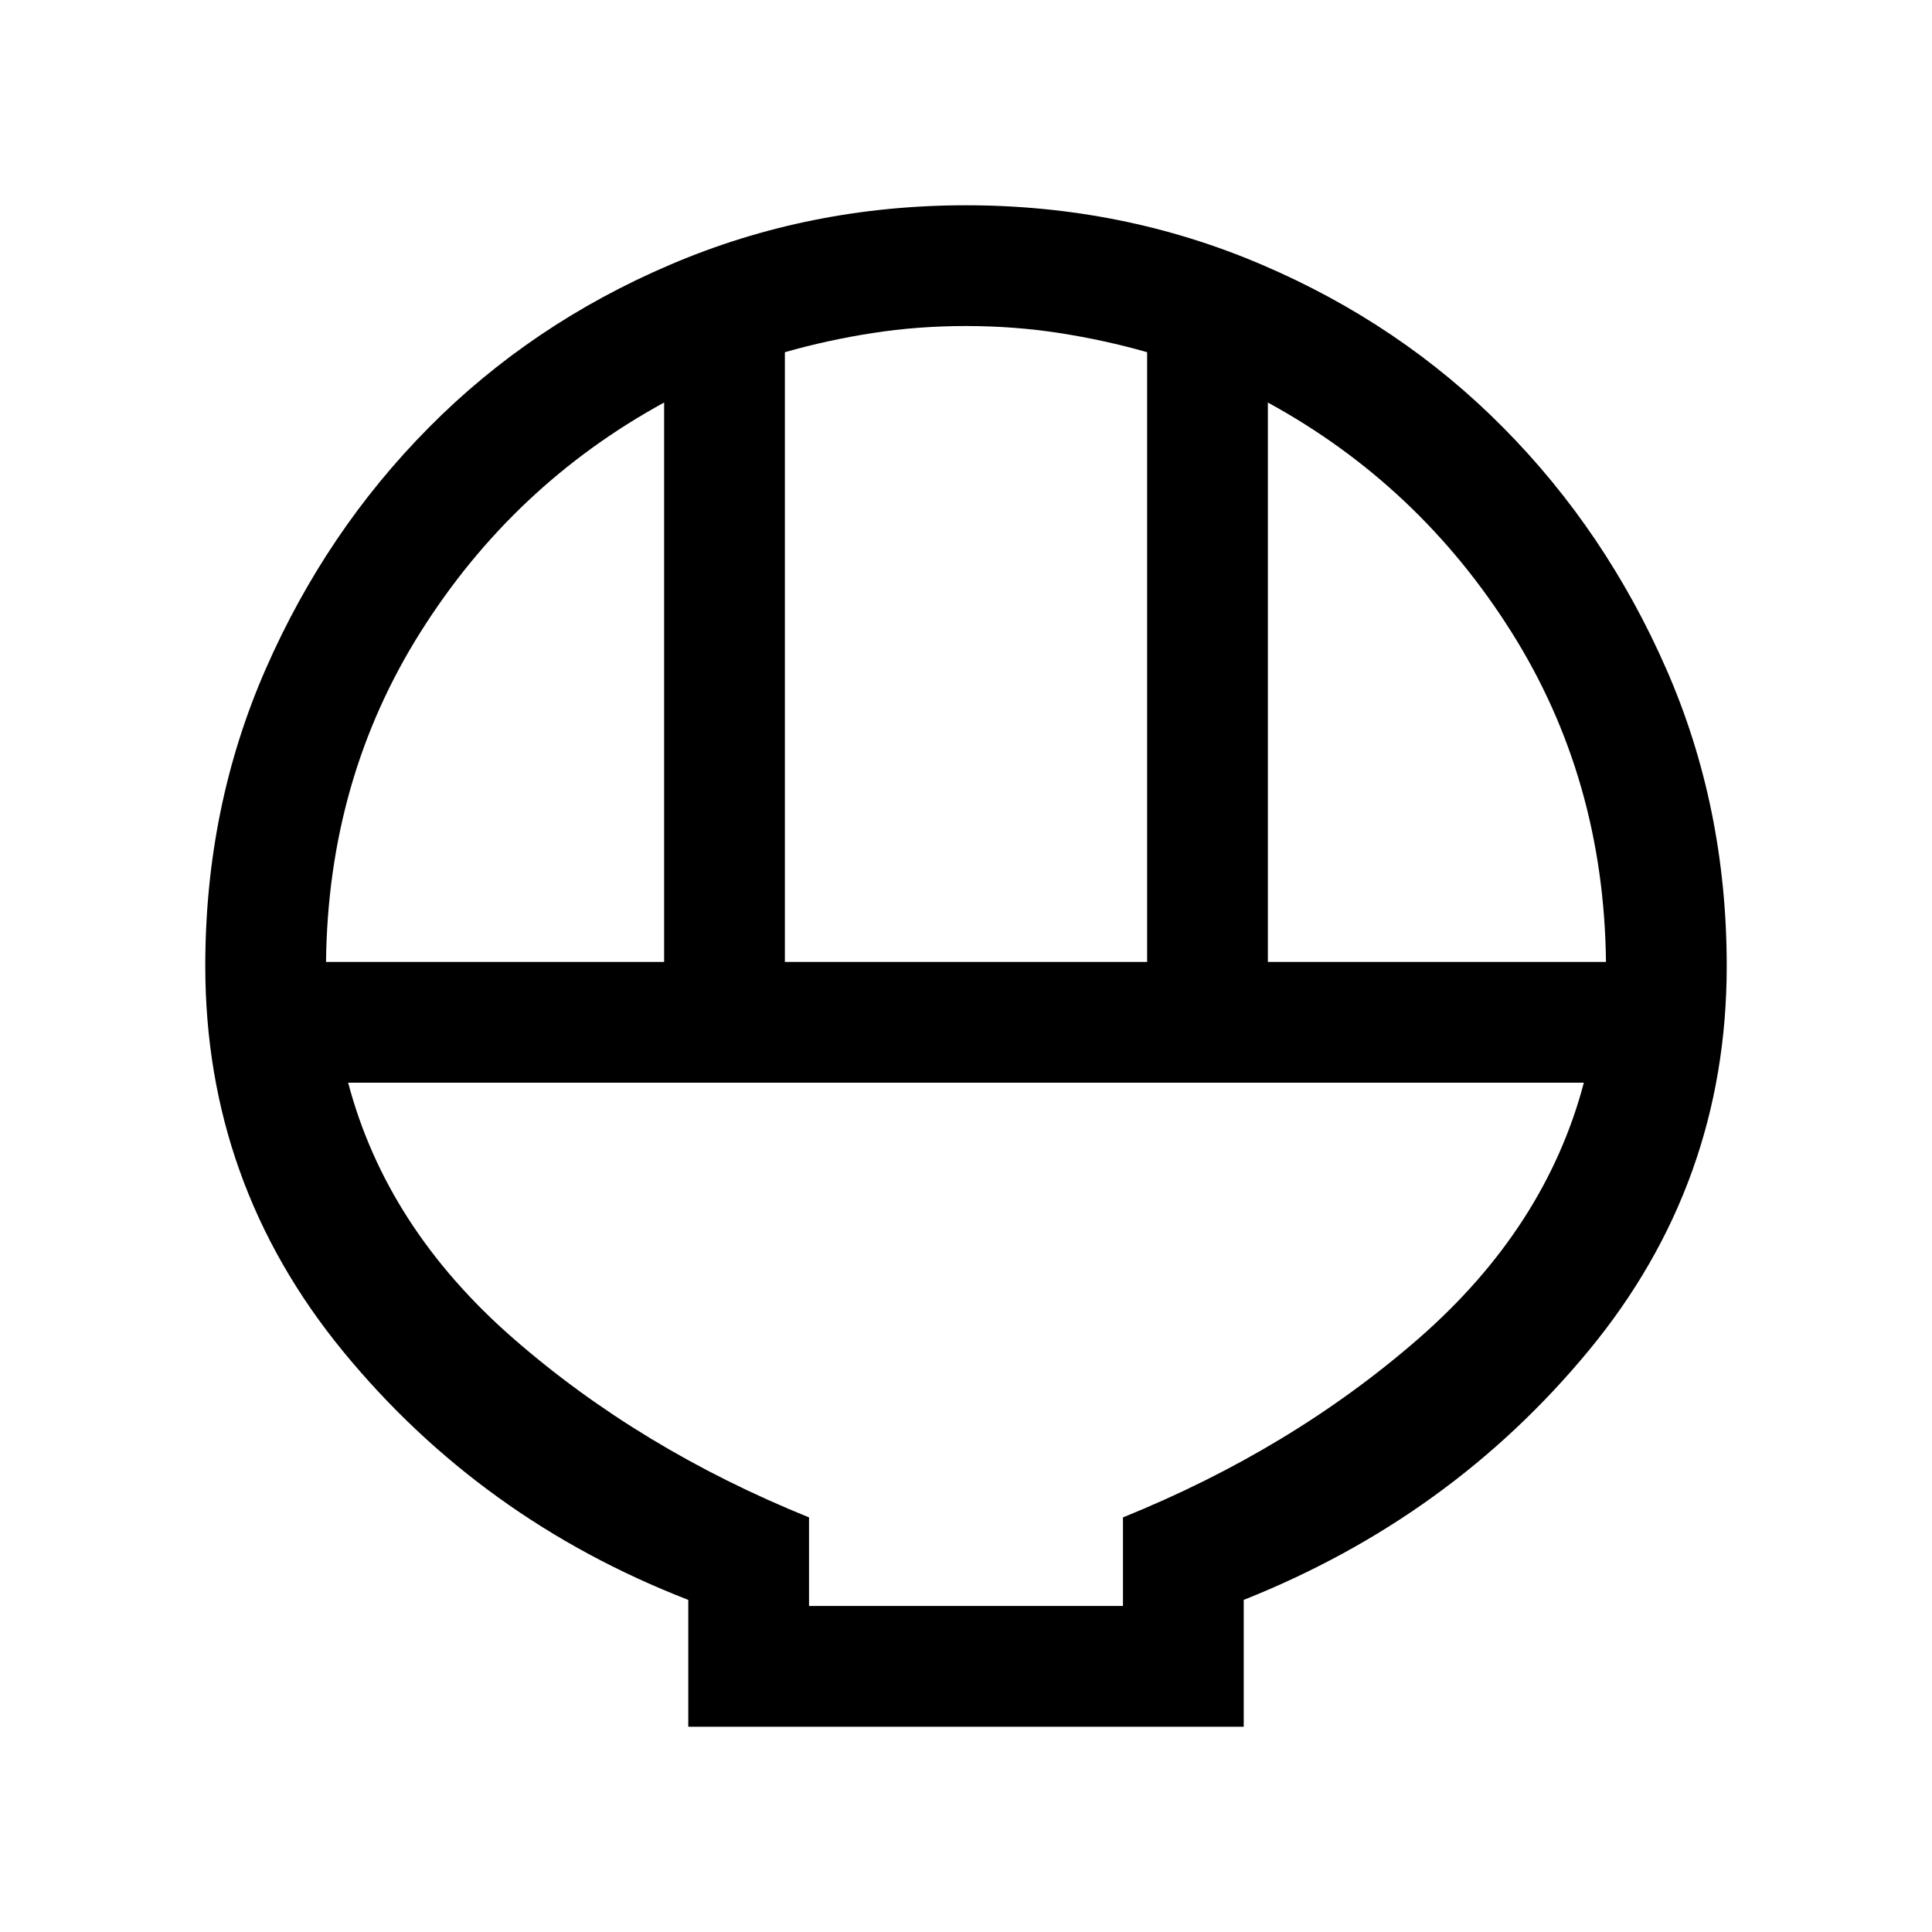 <svg xmlns="http://www.w3.org/2000/svg" height="20" width="20"><path d="M7.125 17.875V16.562Q4.979 15.729 3.552 13.99Q2.125 12.25 2.125 10Q2.125 8.354 2.75 6.927Q3.375 5.5 4.438 4.427Q5.5 3.354 6.938 2.74Q8.375 2.125 10 2.125Q11.625 2.125 13.062 2.74Q14.5 3.354 15.562 4.427Q16.625 5.5 17.25 6.927Q17.875 8.354 17.875 10Q17.875 12.25 16.448 13.979Q15.021 15.708 12.875 16.562V17.875ZM8.125 9.958H11.875V3.646Q11.438 3.521 10.969 3.448Q10.5 3.375 10 3.375Q9.5 3.375 9.031 3.448Q8.562 3.521 8.125 3.646ZM3.375 9.958H6.875V4.167Q5.312 5.021 4.354 6.542Q3.396 8.062 3.375 9.958ZM13.125 9.958H16.625Q16.604 8.062 15.646 6.542Q14.688 5.021 13.125 4.167ZM8.375 16.625H11.625V15.708Q13.375 15 14.688 13.854Q16 12.708 16.396 11.208H3.604Q4 12.708 5.312 13.854Q6.625 15 8.375 15.708ZM11.625 16.625H8.375Q8.375 16.625 8.375 16.625Q8.375 16.625 8.375 16.625H11.625Q11.625 16.625 11.625 16.625Q11.625 16.625 11.625 16.625Z"/></svg>